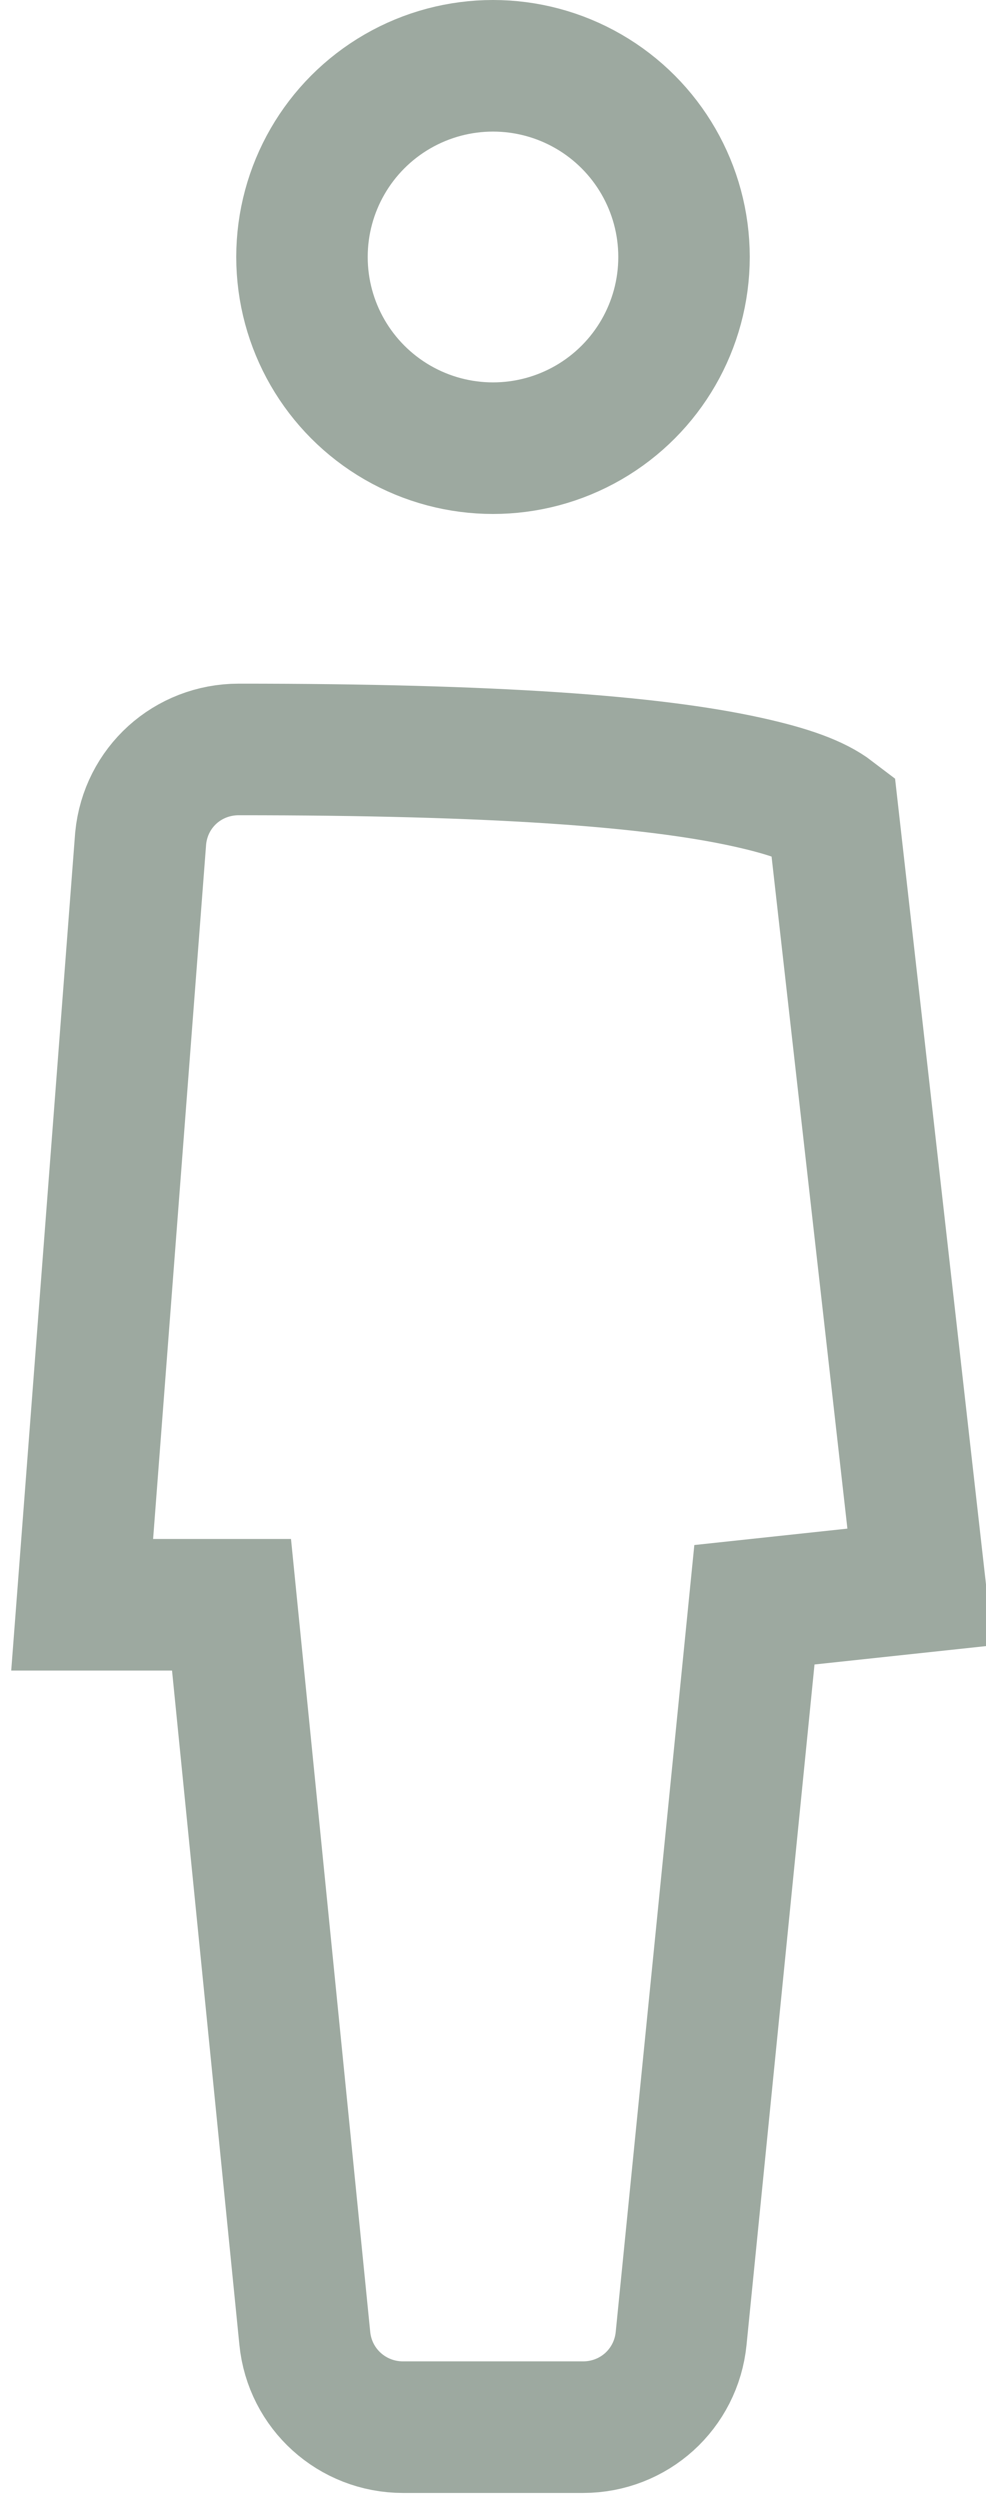 <?xml version="1.0" encoding="UTF-8"?>
<svg width="15px" height="38px" viewBox="0 0 15 38" version="1.1" xmlns="http://www.w3.org/2000/svg" xmlns:xlink="http://www.w3.org/1999/xlink">
    <!-- Generator: Sketch 63.1 (92452) - https://sketch.com -->
    <title>Icon: Person Outline</title>
    <desc>Created with Sketch.</desc>
    <g id="Page-1" stroke="none" stroke-width="1" fill="none" fill-rule="evenodd">
        <g id="Desktop-HD" transform="translate(-737, -553)" fill-rule="nonzero" stroke="#9DA9A0" stroke-width="2">
            <g id="Selection" transform="translate(689, 553)">
                <g id="Availability">
                    <g id="Icon:-Person-Outline" transform="translate(48, 0)">
                        <circle id="Oval" cx="7.5" cy="3.906" r="2.906"></circle>
                        <path d="M3.632,11.391 C3.245,11.391 2.89,11.535 2.623,11.776 C2.356,12.018 2.178,12.355 2.14,12.74 L1.25,24.391 L3.522,24.391 L4.637,35.541 C4.675,35.925 4.855,36.263 5.122,36.504 C5.39,36.746 5.745,36.891 6.132,36.891 L8.87,36.891 C9.257,36.891 9.611,36.746 9.878,36.505 C10.145,36.263 10.324,35.925 10.362,35.542 L11.477,24.391 L13.998,24.121 L12.671,12.371 C12.412,12.173 11.995,12.025 11.364,11.886 C9.921,11.568 7.544,11.391 3.632,11.391 Z" id="Path"></path>
                    </g>
                </g>
            </g>
        </g>
    </g>
</svg>
